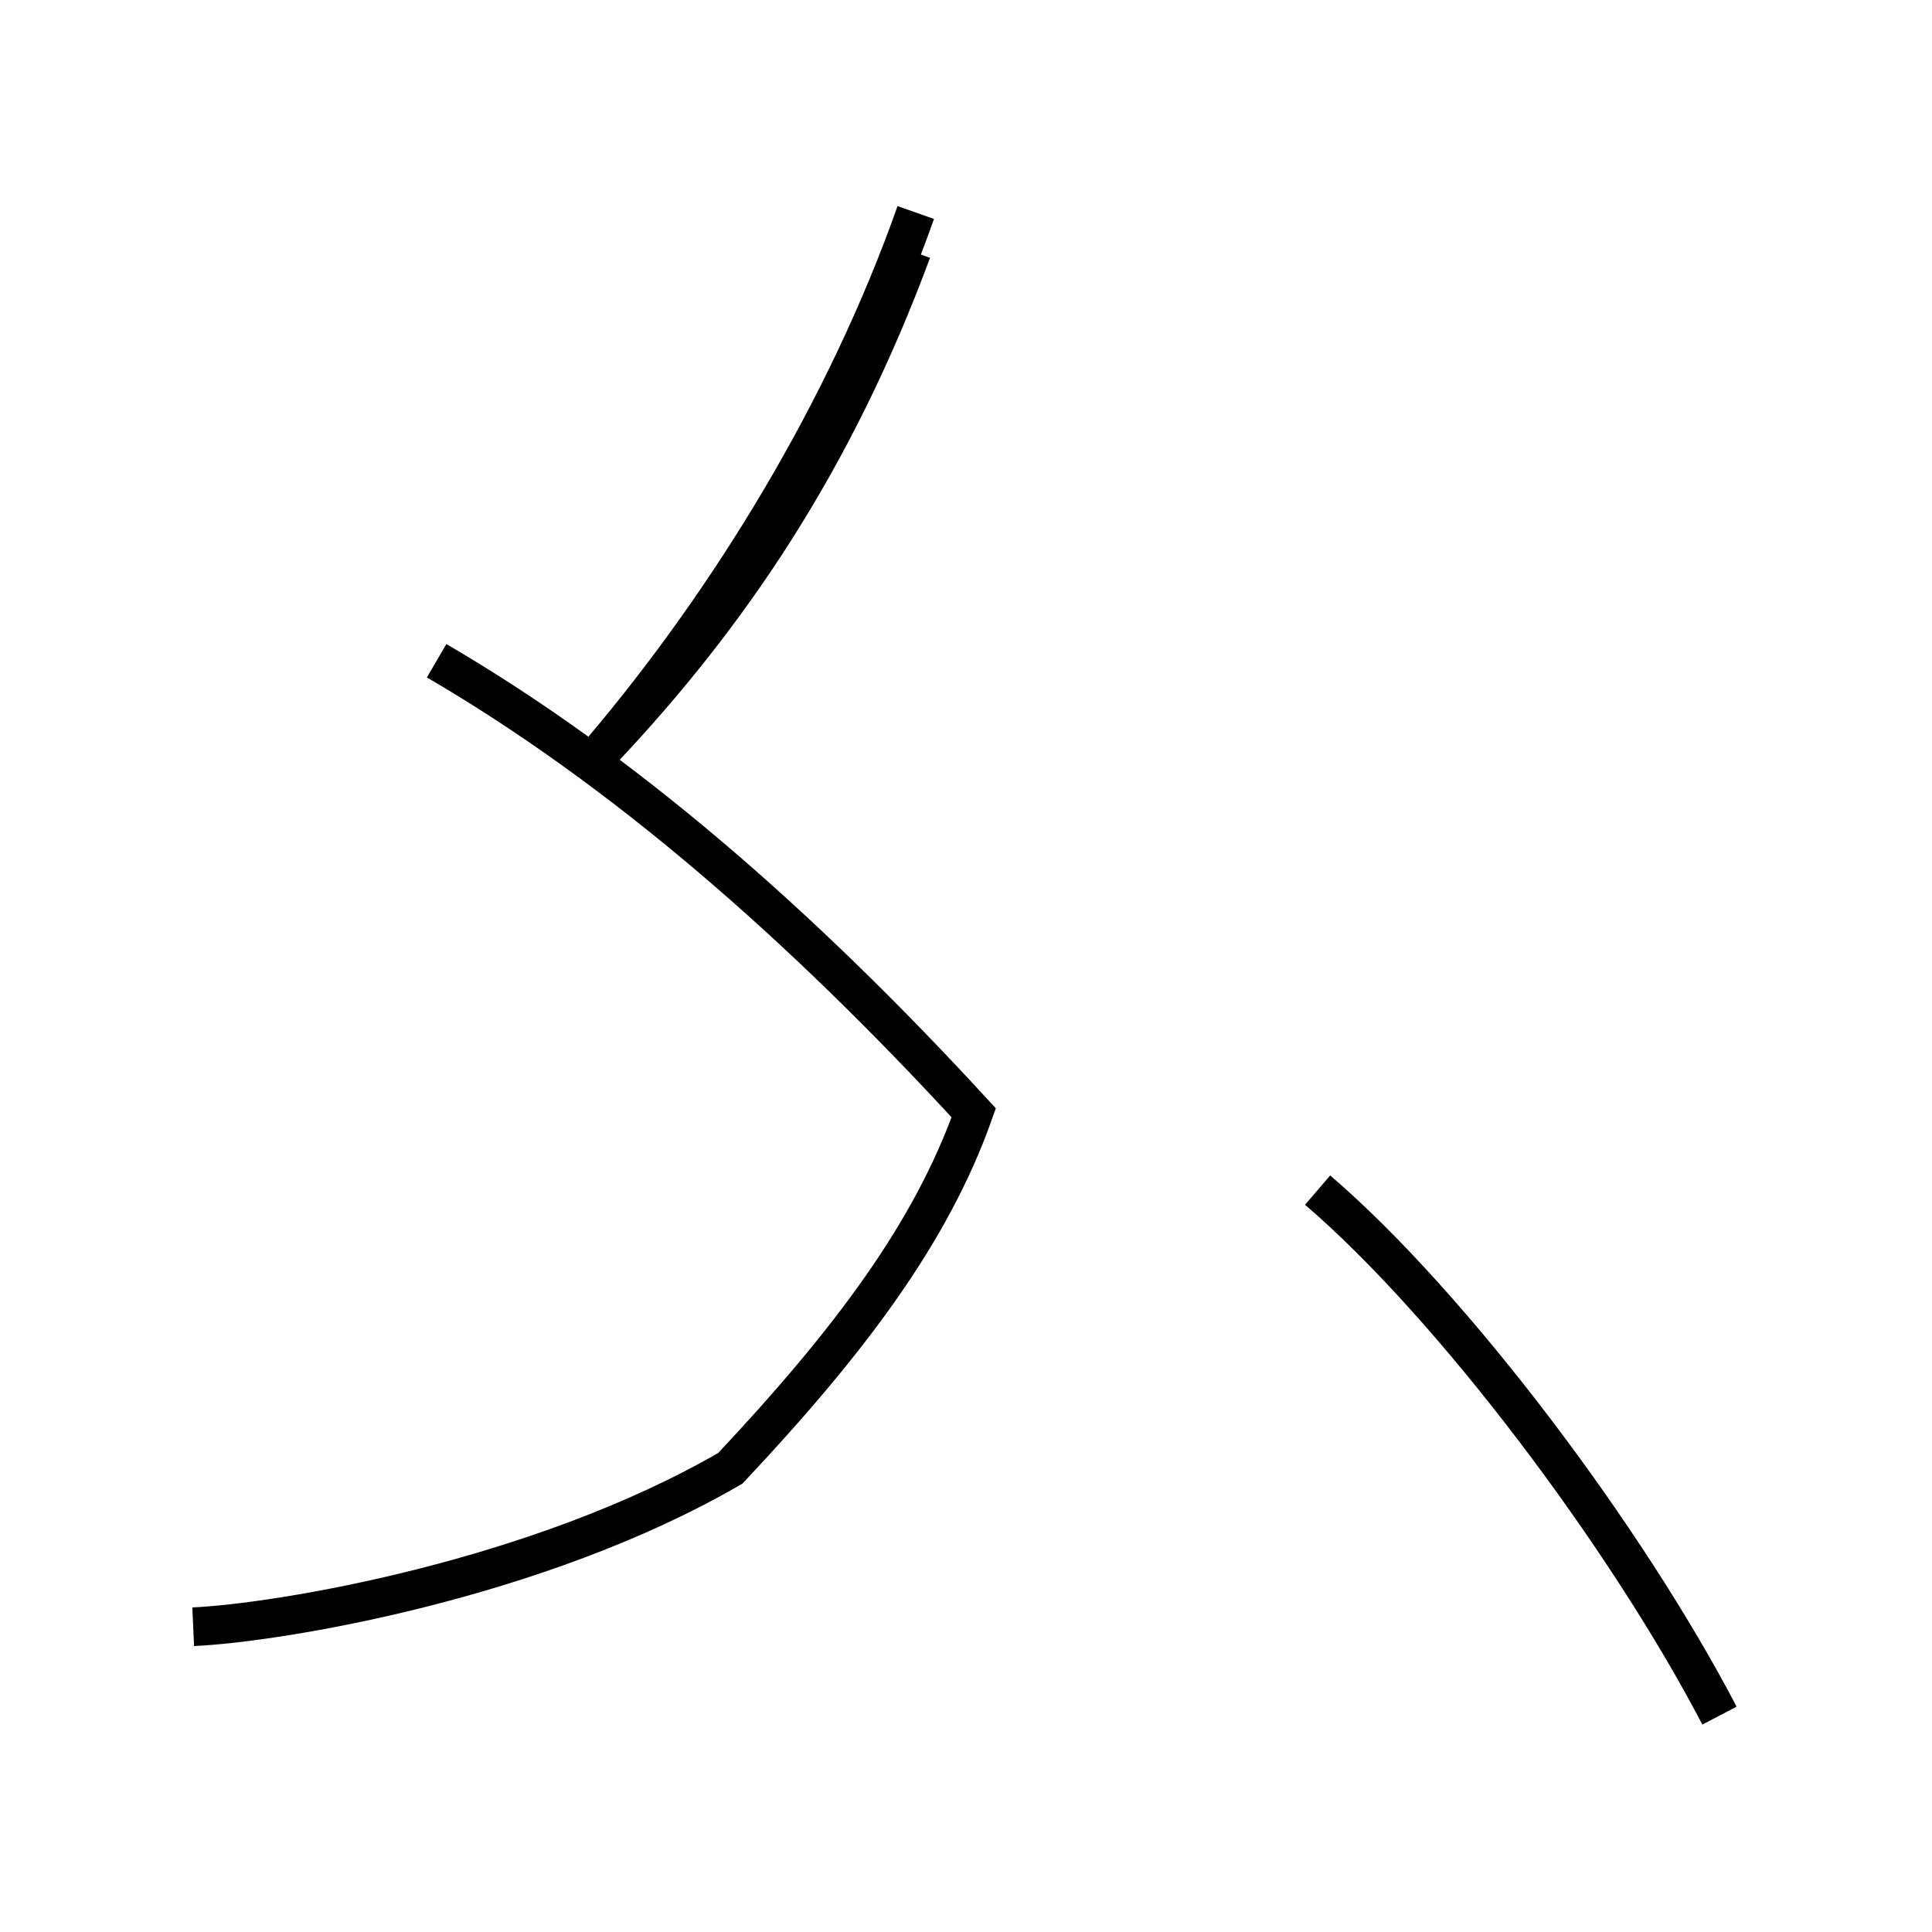<?xml version='1.0' encoding='utf8'?>
<svg viewBox="0.0 -44.0 50.0 50.0" version="1.1" xmlns="http://www.w3.org/2000/svg">
<rect x="0.0" y="-44.0" width="50.0" height="50.0" fill="#808080" stroke="none"/>
<rect x="-1000" y="-1000" width="2000" height="2000" stroke="white" fill="white"/>
<g style="fill:none; stroke:#000000;  stroke-width:1">
<path d="M 11.3 26.9 C 16.1 24.1 20.7 20.1 25.2 15.2 C 24.1 12.1 22.0 9.3 18.9 6.0 C 13.9 3.1 7.2 2.0 5.0 1.9 M 44.5 -0.4 C 42.1 4.2 37.6 10.2 34.1 13.2 M 23.7 38.5 C 21.9 33.4 18.9 28.5 15.6 24.6 C 18.9 28.1 21.6 32.1 23.6 37.5 " transform="scale(1, -1)" />
</g>
</svg>